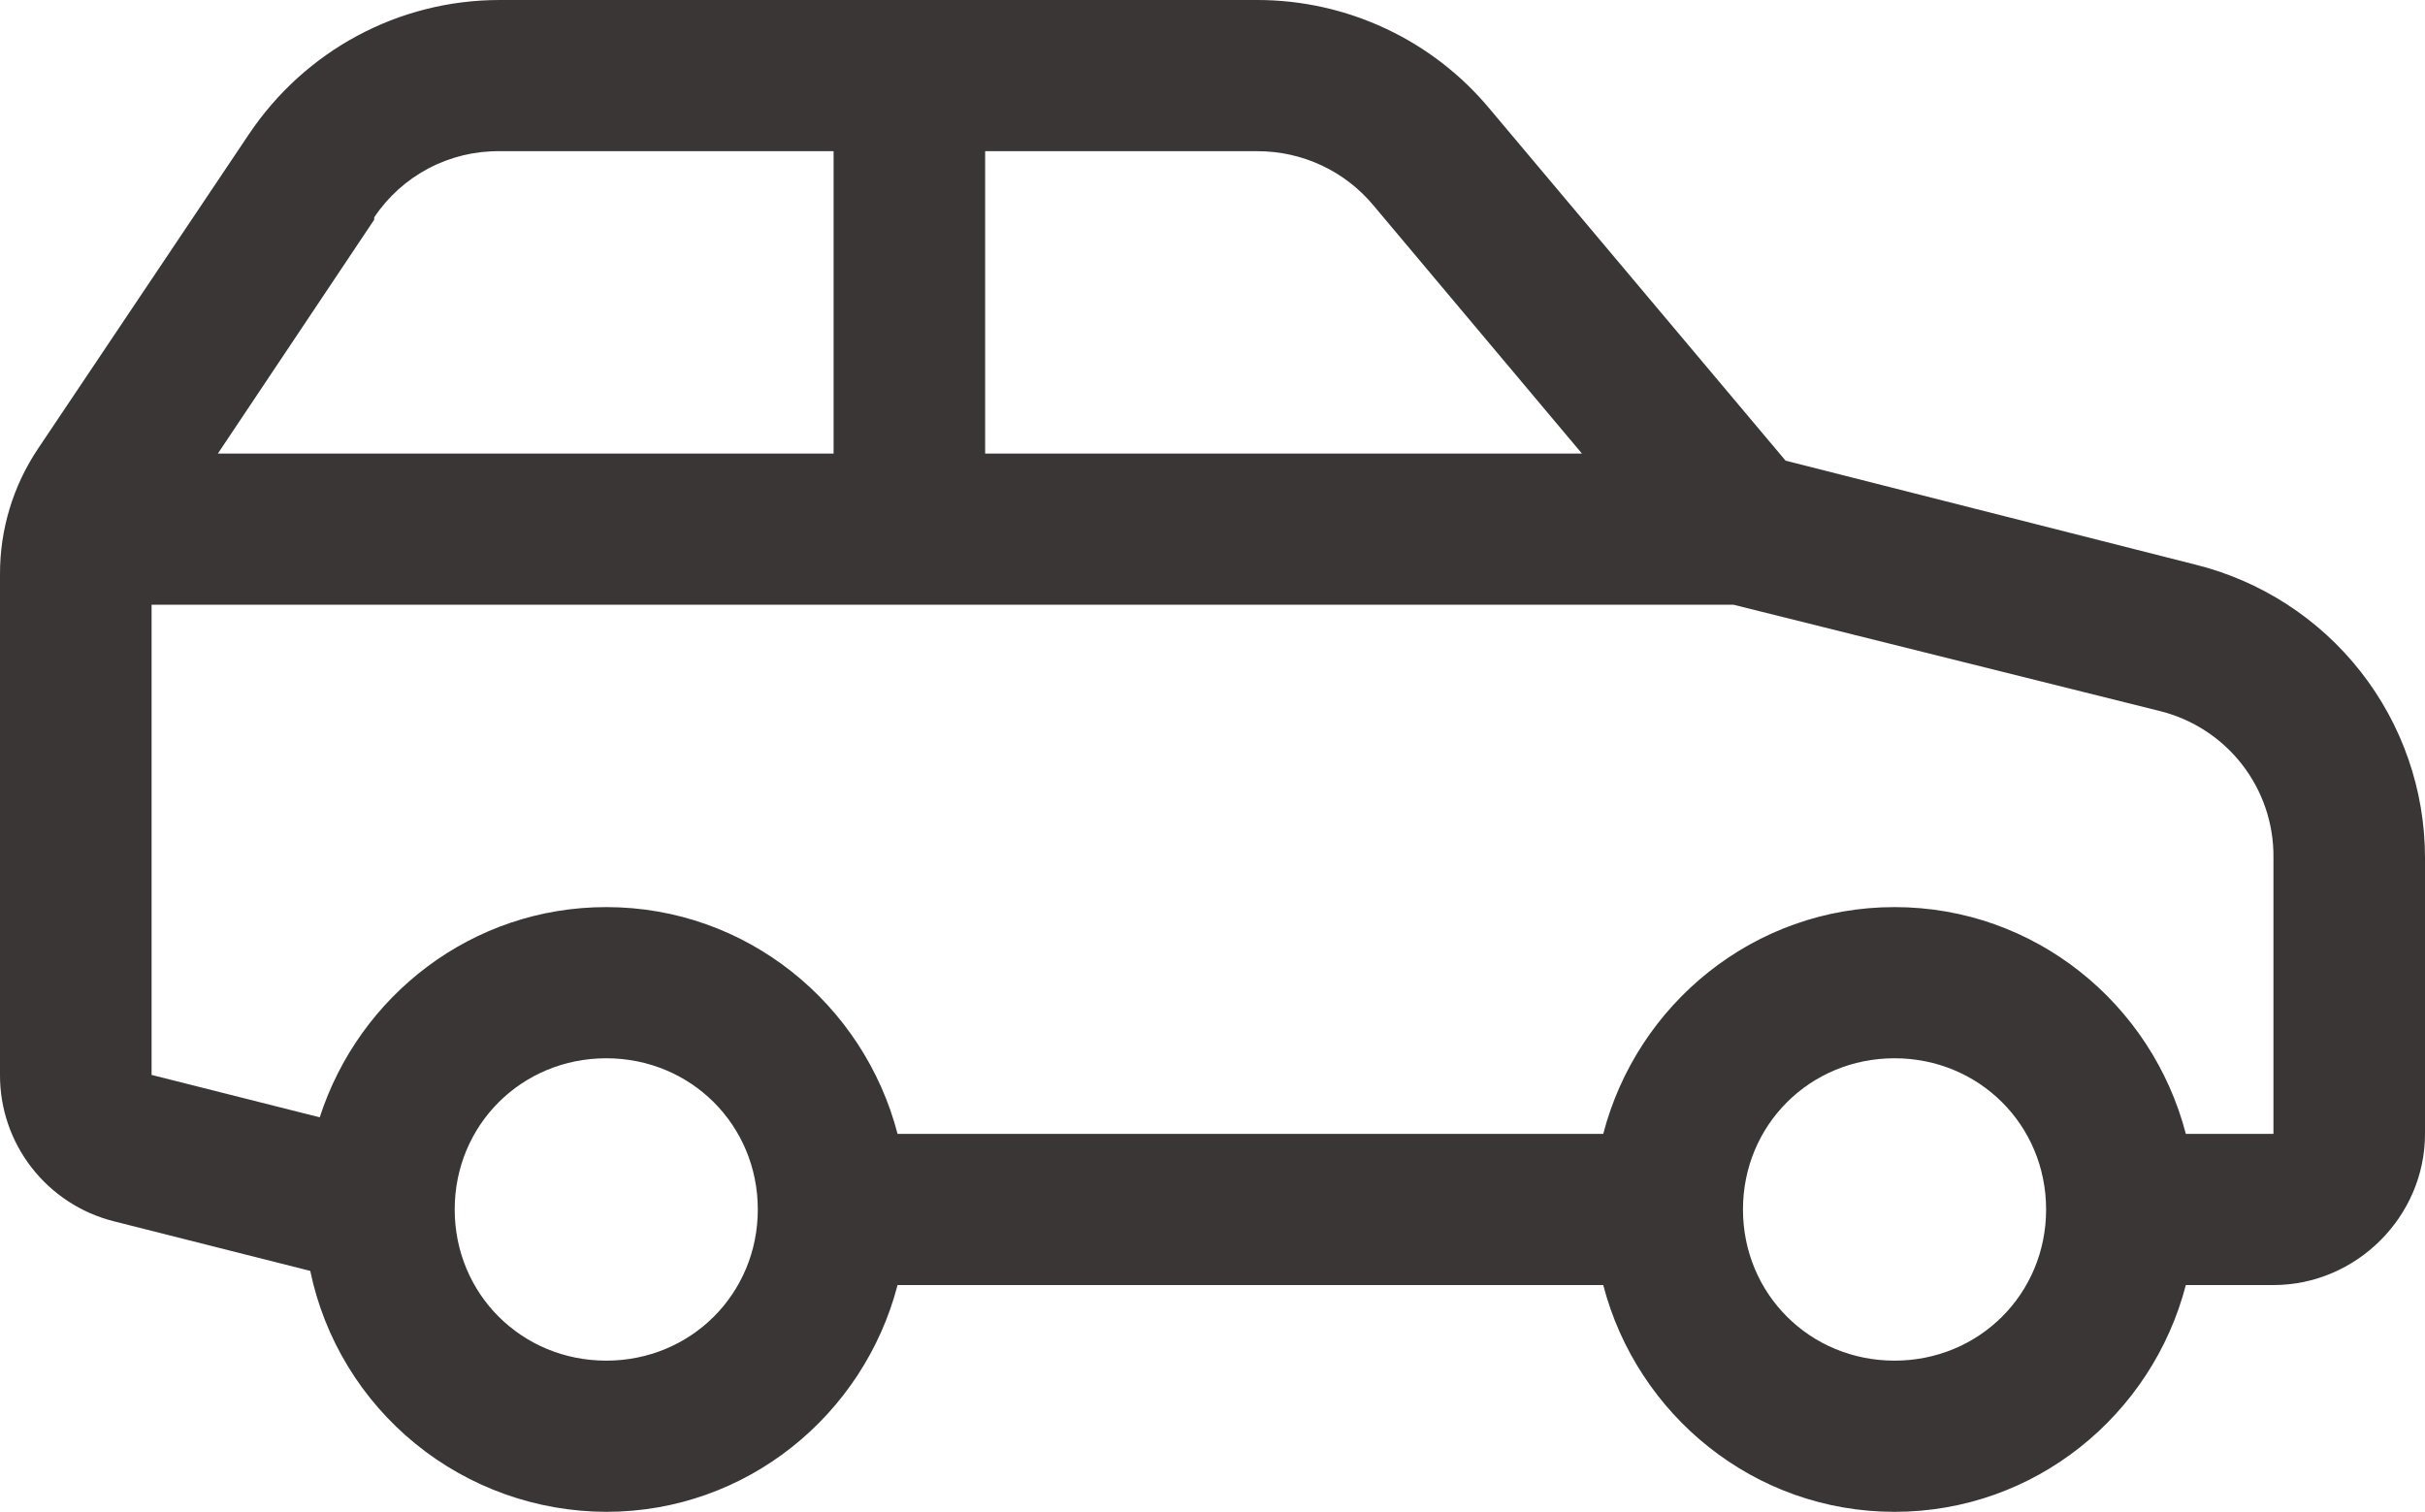<svg width="85" height="53" viewBox="0 0 85 53" fill="none" xmlns="http://www.w3.org/2000/svg">
<path d="M17.515 0C13.967 0 10.689 1.77 8.715 4.72L1.328 15.736C0.459 17.035 -0.004 18.562 4.56284e-05 20.124V37.68C-0.005 38.857 0.385 40.001 1.107 40.931C1.829 41.861 2.842 42.524 3.984 42.813L10.875 44.554C11.37 46.936 12.672 49.075 14.561 50.613C16.45 52.151 18.812 52.994 21.25 53C26.169 53 30.276 49.605 31.461 45.05H56.196C57.38 49.605 61.487 53 66.406 53C71.326 53 75.432 49.605 76.617 45.05H79.688C82.593 45.05 85 42.649 85 39.75V30.062C84.998 27.7 84.204 25.406 82.745 23.546C81.286 21.685 79.246 20.364 76.949 19.793L62.587 16.149L52.211 3.811C51.219 2.619 49.976 1.66 48.57 1.002C47.164 0.343 45.631 0.001 44.078 0H17.515ZM17.515 5.3H29.219V15.9H7.637L13.117 7.701V7.619C13.598 6.898 14.252 6.308 15.02 5.903C15.787 5.498 16.644 5.291 17.513 5.3H17.515ZM34.531 5.3H44.078C45.653 5.3 47.138 5.994 48.145 7.205L55.449 15.9H34.531V5.3ZM5.313 21.2H60.762L75.703 24.926C76.85 25.21 77.867 25.871 78.59 26.803C79.313 27.735 79.7 28.883 79.688 30.062V39.75H76.617C75.432 35.195 71.326 31.8 66.406 31.8C61.487 31.8 57.38 35.195 56.196 39.75H31.461C30.276 35.195 26.169 31.8 21.25 31.8C16.541 31.8 12.585 34.906 11.207 39.17L5.313 37.683V21.2ZM21.25 37.1C24.217 37.1 26.562 39.44 26.562 42.4C26.562 45.36 24.217 47.7 21.25 47.7C18.283 47.7 15.938 45.36 15.938 42.4C15.938 39.44 18.283 37.1 21.25 37.1ZM66.406 37.1C69.373 37.1 71.719 39.44 71.719 42.4C71.719 45.36 69.373 47.7 66.406 47.7C63.439 47.7 61.094 45.36 61.094 42.4C61.094 39.44 63.439 37.1 66.406 37.1Z" fill="#3A3636"/>
</svg>
